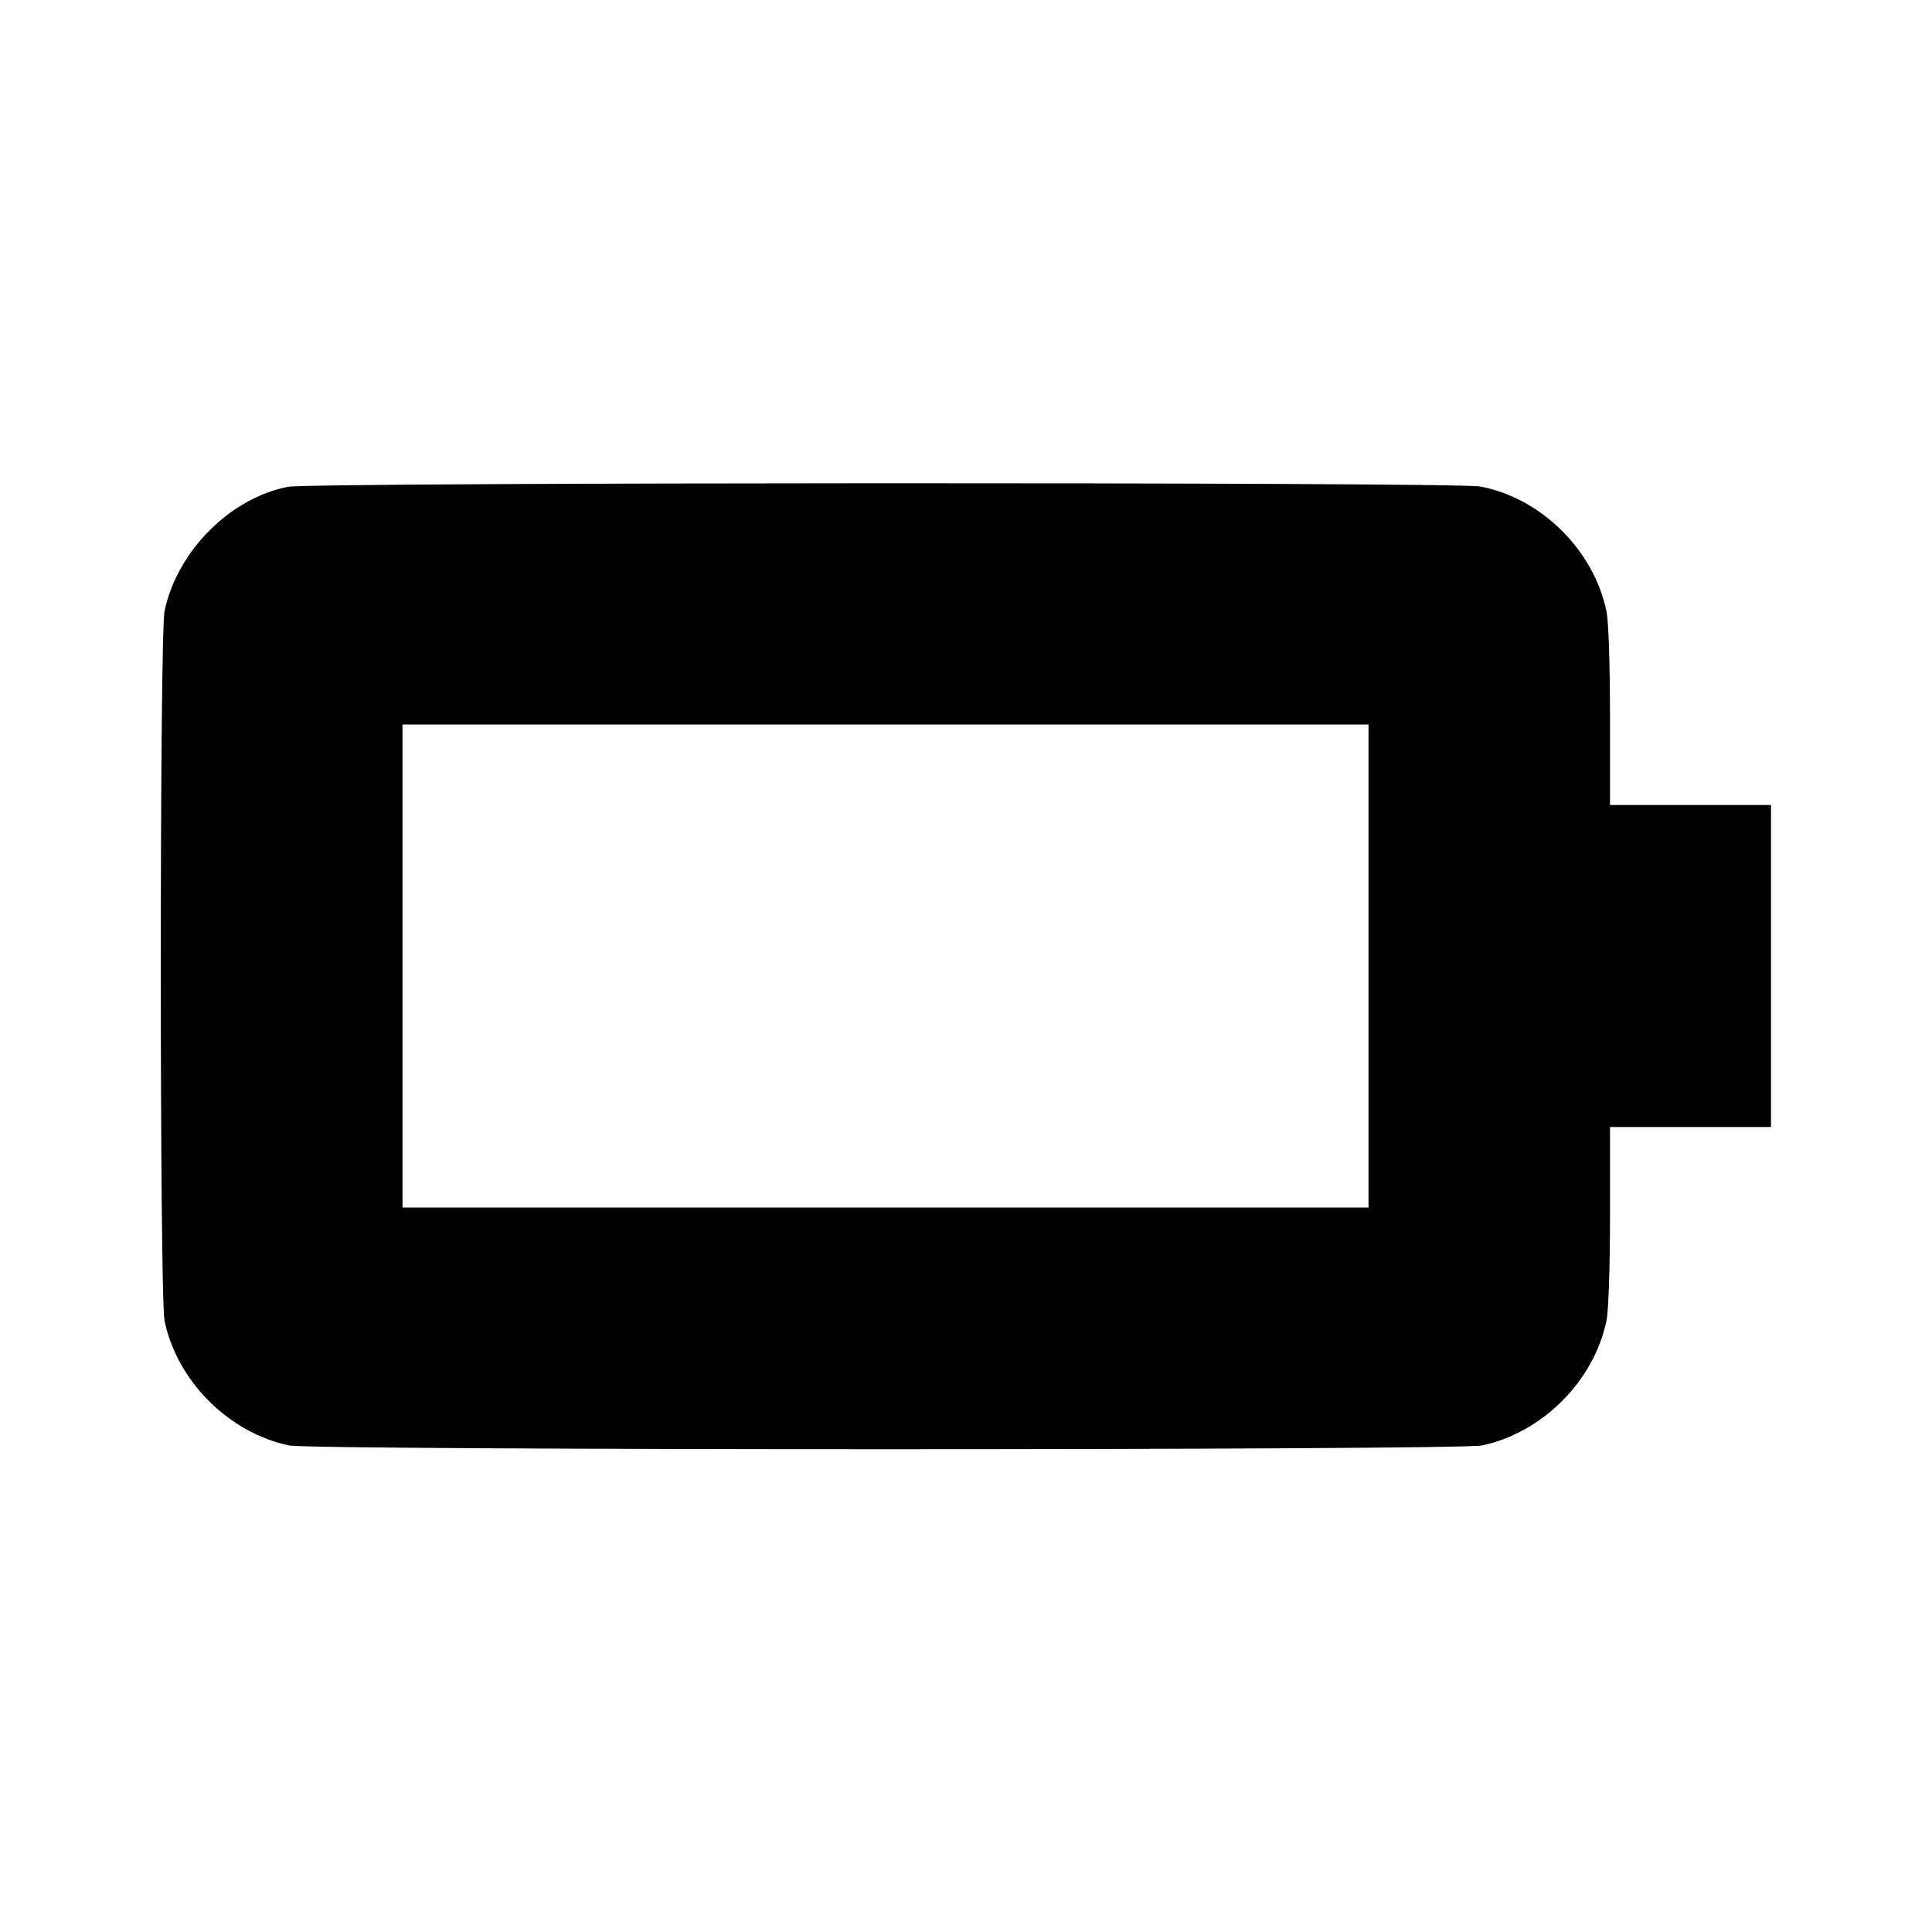 <svg viewBox="0 0 24 24" xmlns="http://www.w3.org/2000/svg"><path d="M3.580 6.047 C 2.859 6.185,2.199 6.848,2.044 7.592 C 1.982 7.889,1.982 16.111,2.044 16.408 C 2.201 17.158,2.842 17.799,3.592 17.956 C 3.892 18.018,18.108 18.018,18.408 17.956 C 19.158 17.799,19.799 17.158,19.956 16.408 C 19.982 16.283,20.000 15.745,20.000 15.098 L 20.000 14.000 21.000 14.000 L 22.000 14.000 22.000 12.000 L 22.000 10.000 21.000 10.000 L 20.000 10.000 20.000 8.902 C 20.000 8.255,19.982 7.717,19.956 7.592 C 19.797 6.830,19.138 6.181,18.383 6.043 C 18.076 5.987,3.875 5.991,3.580 6.047 M17.000 12.000 L 17.000 15.000 11.000 15.000 L 5.000 15.000 5.000 12.000 L 5.000 9.000 11.000 9.000 L 17.000 9.000 17.000 12.000 " stroke="none" fill-rule="evenodd" fill="black"></path></svg>